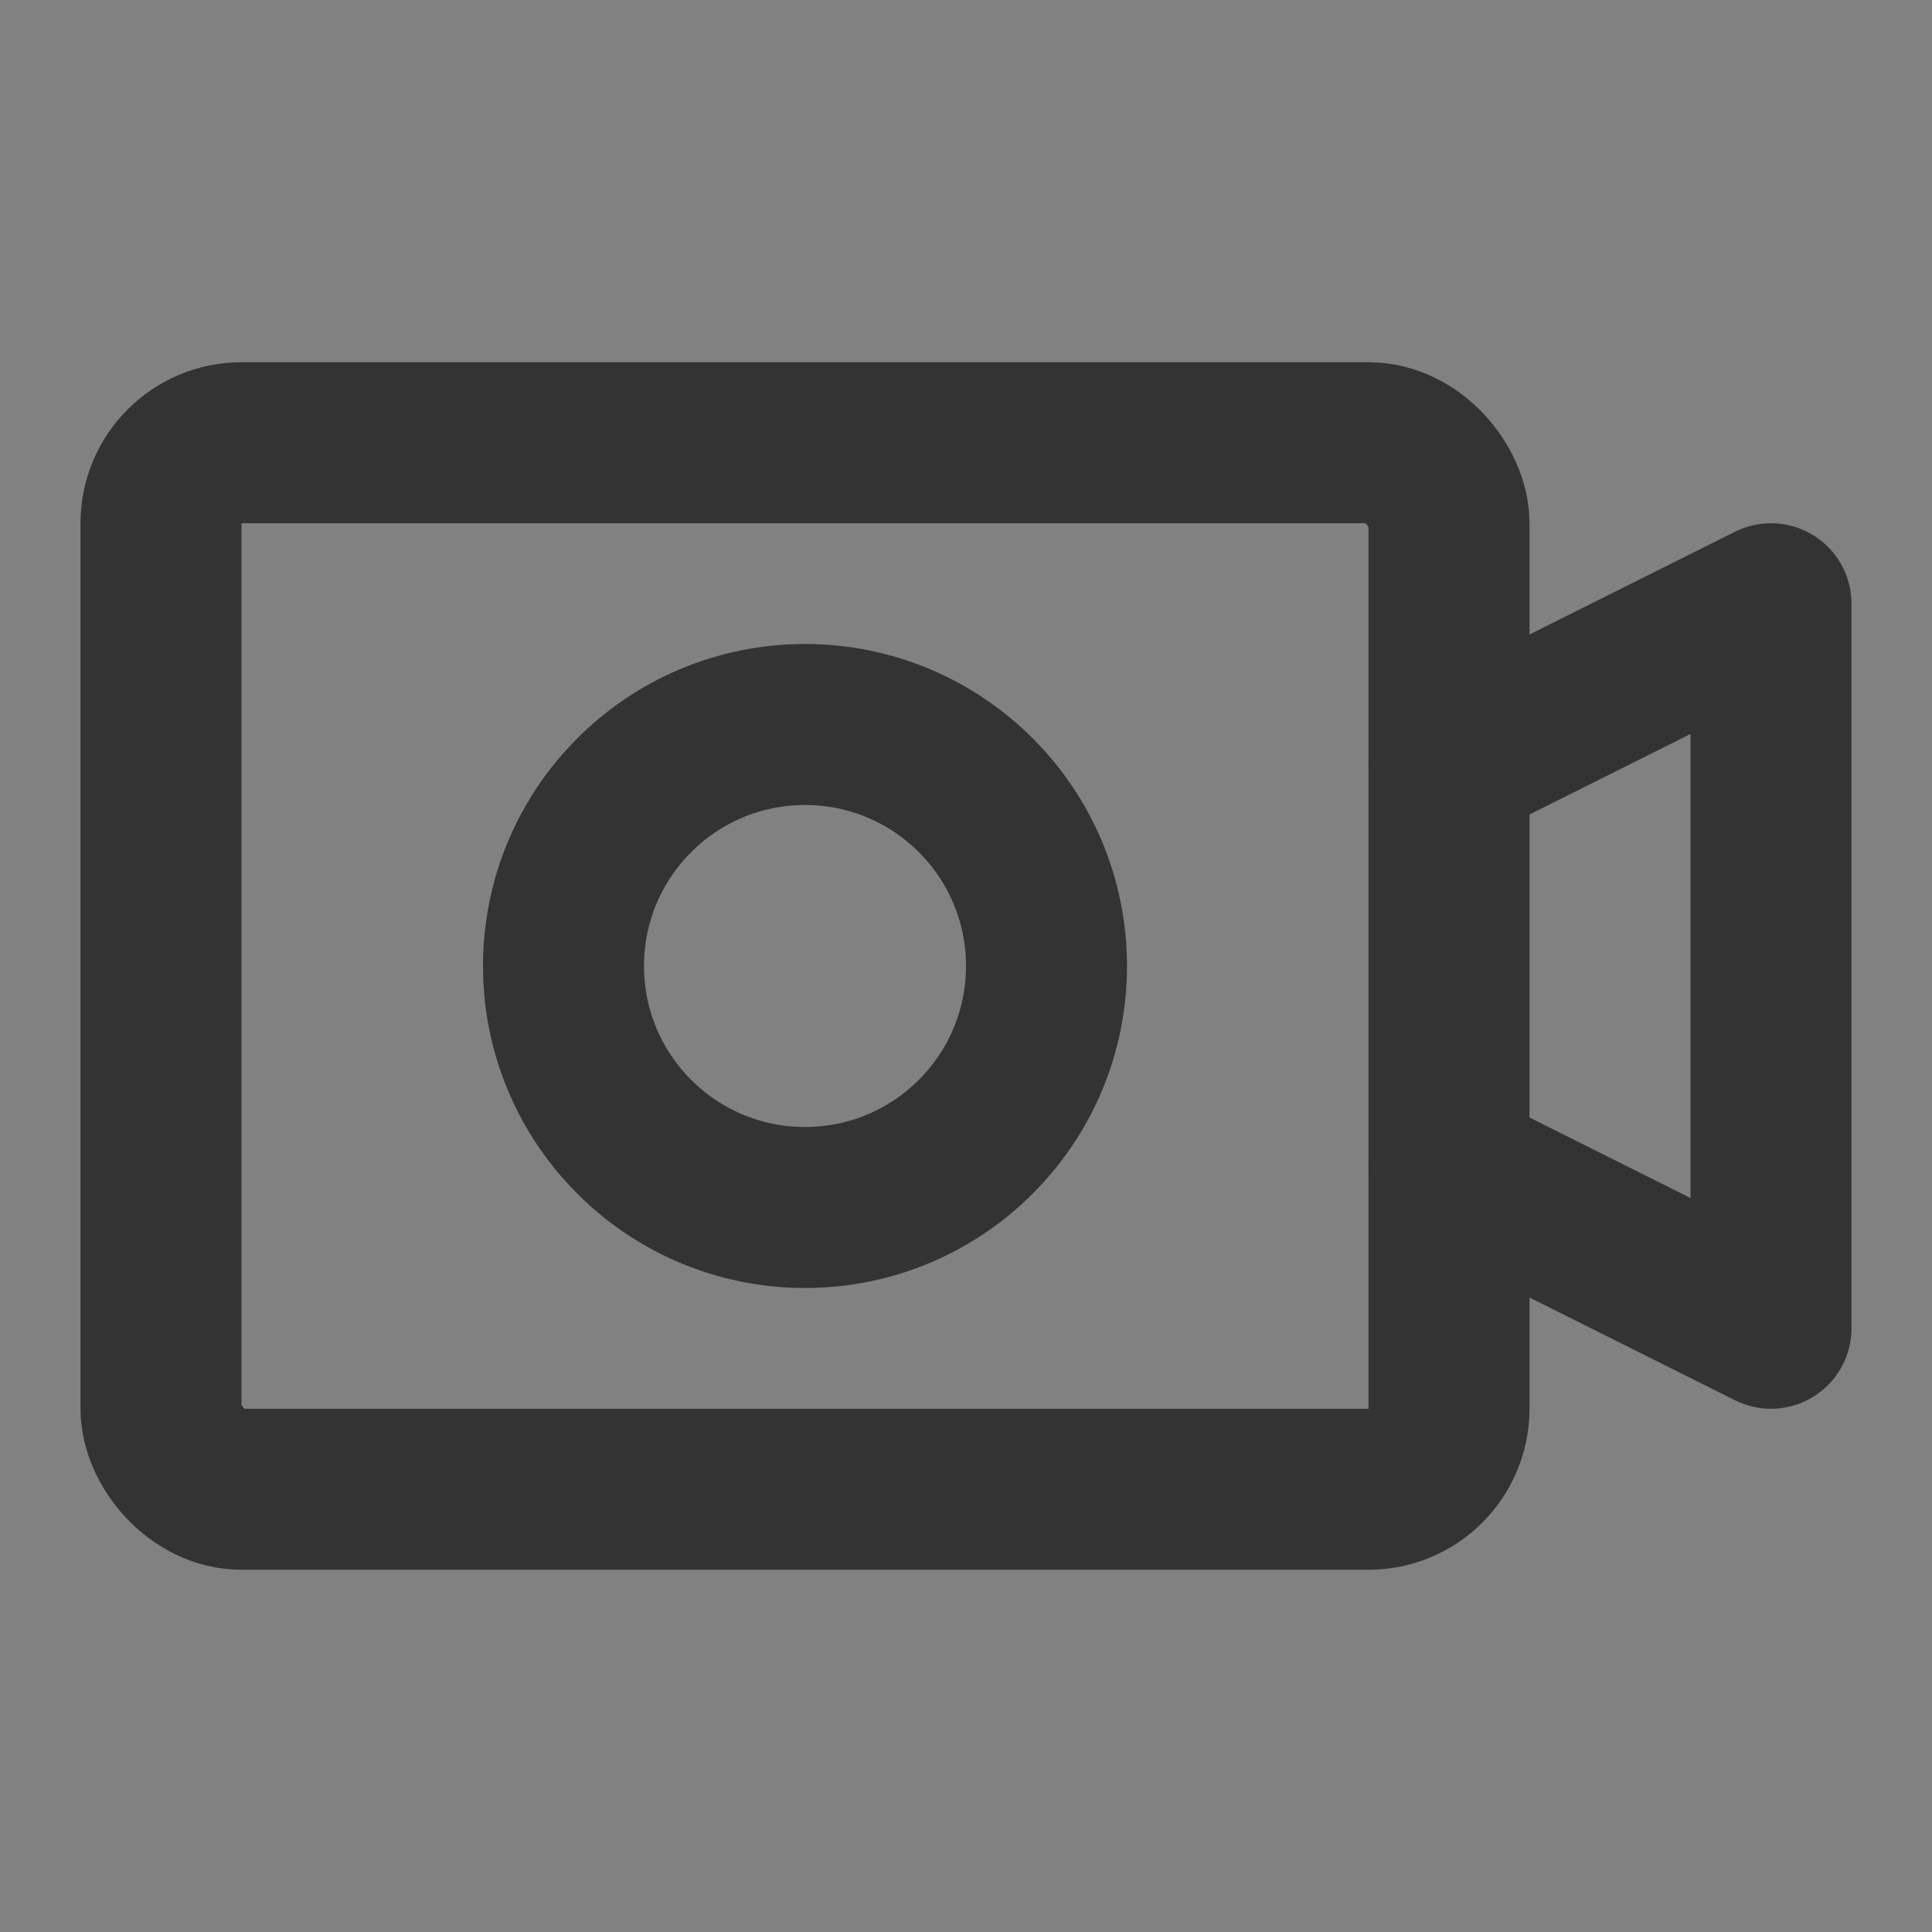 <?xml version="1.0" encoding="UTF-8"?><svg width="24" height="24" viewBox="0 0 48 48" fill="none" xmlns="http://www.w3.org/2000/svg"><rect x="0" y="0" width="48" height="48" fill="#808080" stroke="none"/><rect width="48" height="48" fill="white" fill-opacity="0.01"/><rect x="4" y="11" width="32" height="26" rx="2" stroke="#333" stroke-width="4"/><circle cx="20" cy="24" r="6" fill="none" stroke="#333" stroke-width="4" stroke-linecap="round" stroke-linejoin="round"/><path d="M36 29L44 33V15L36 19" stroke="#333" stroke-width="4" stroke-linecap="round" stroke-linejoin="round"/></svg>